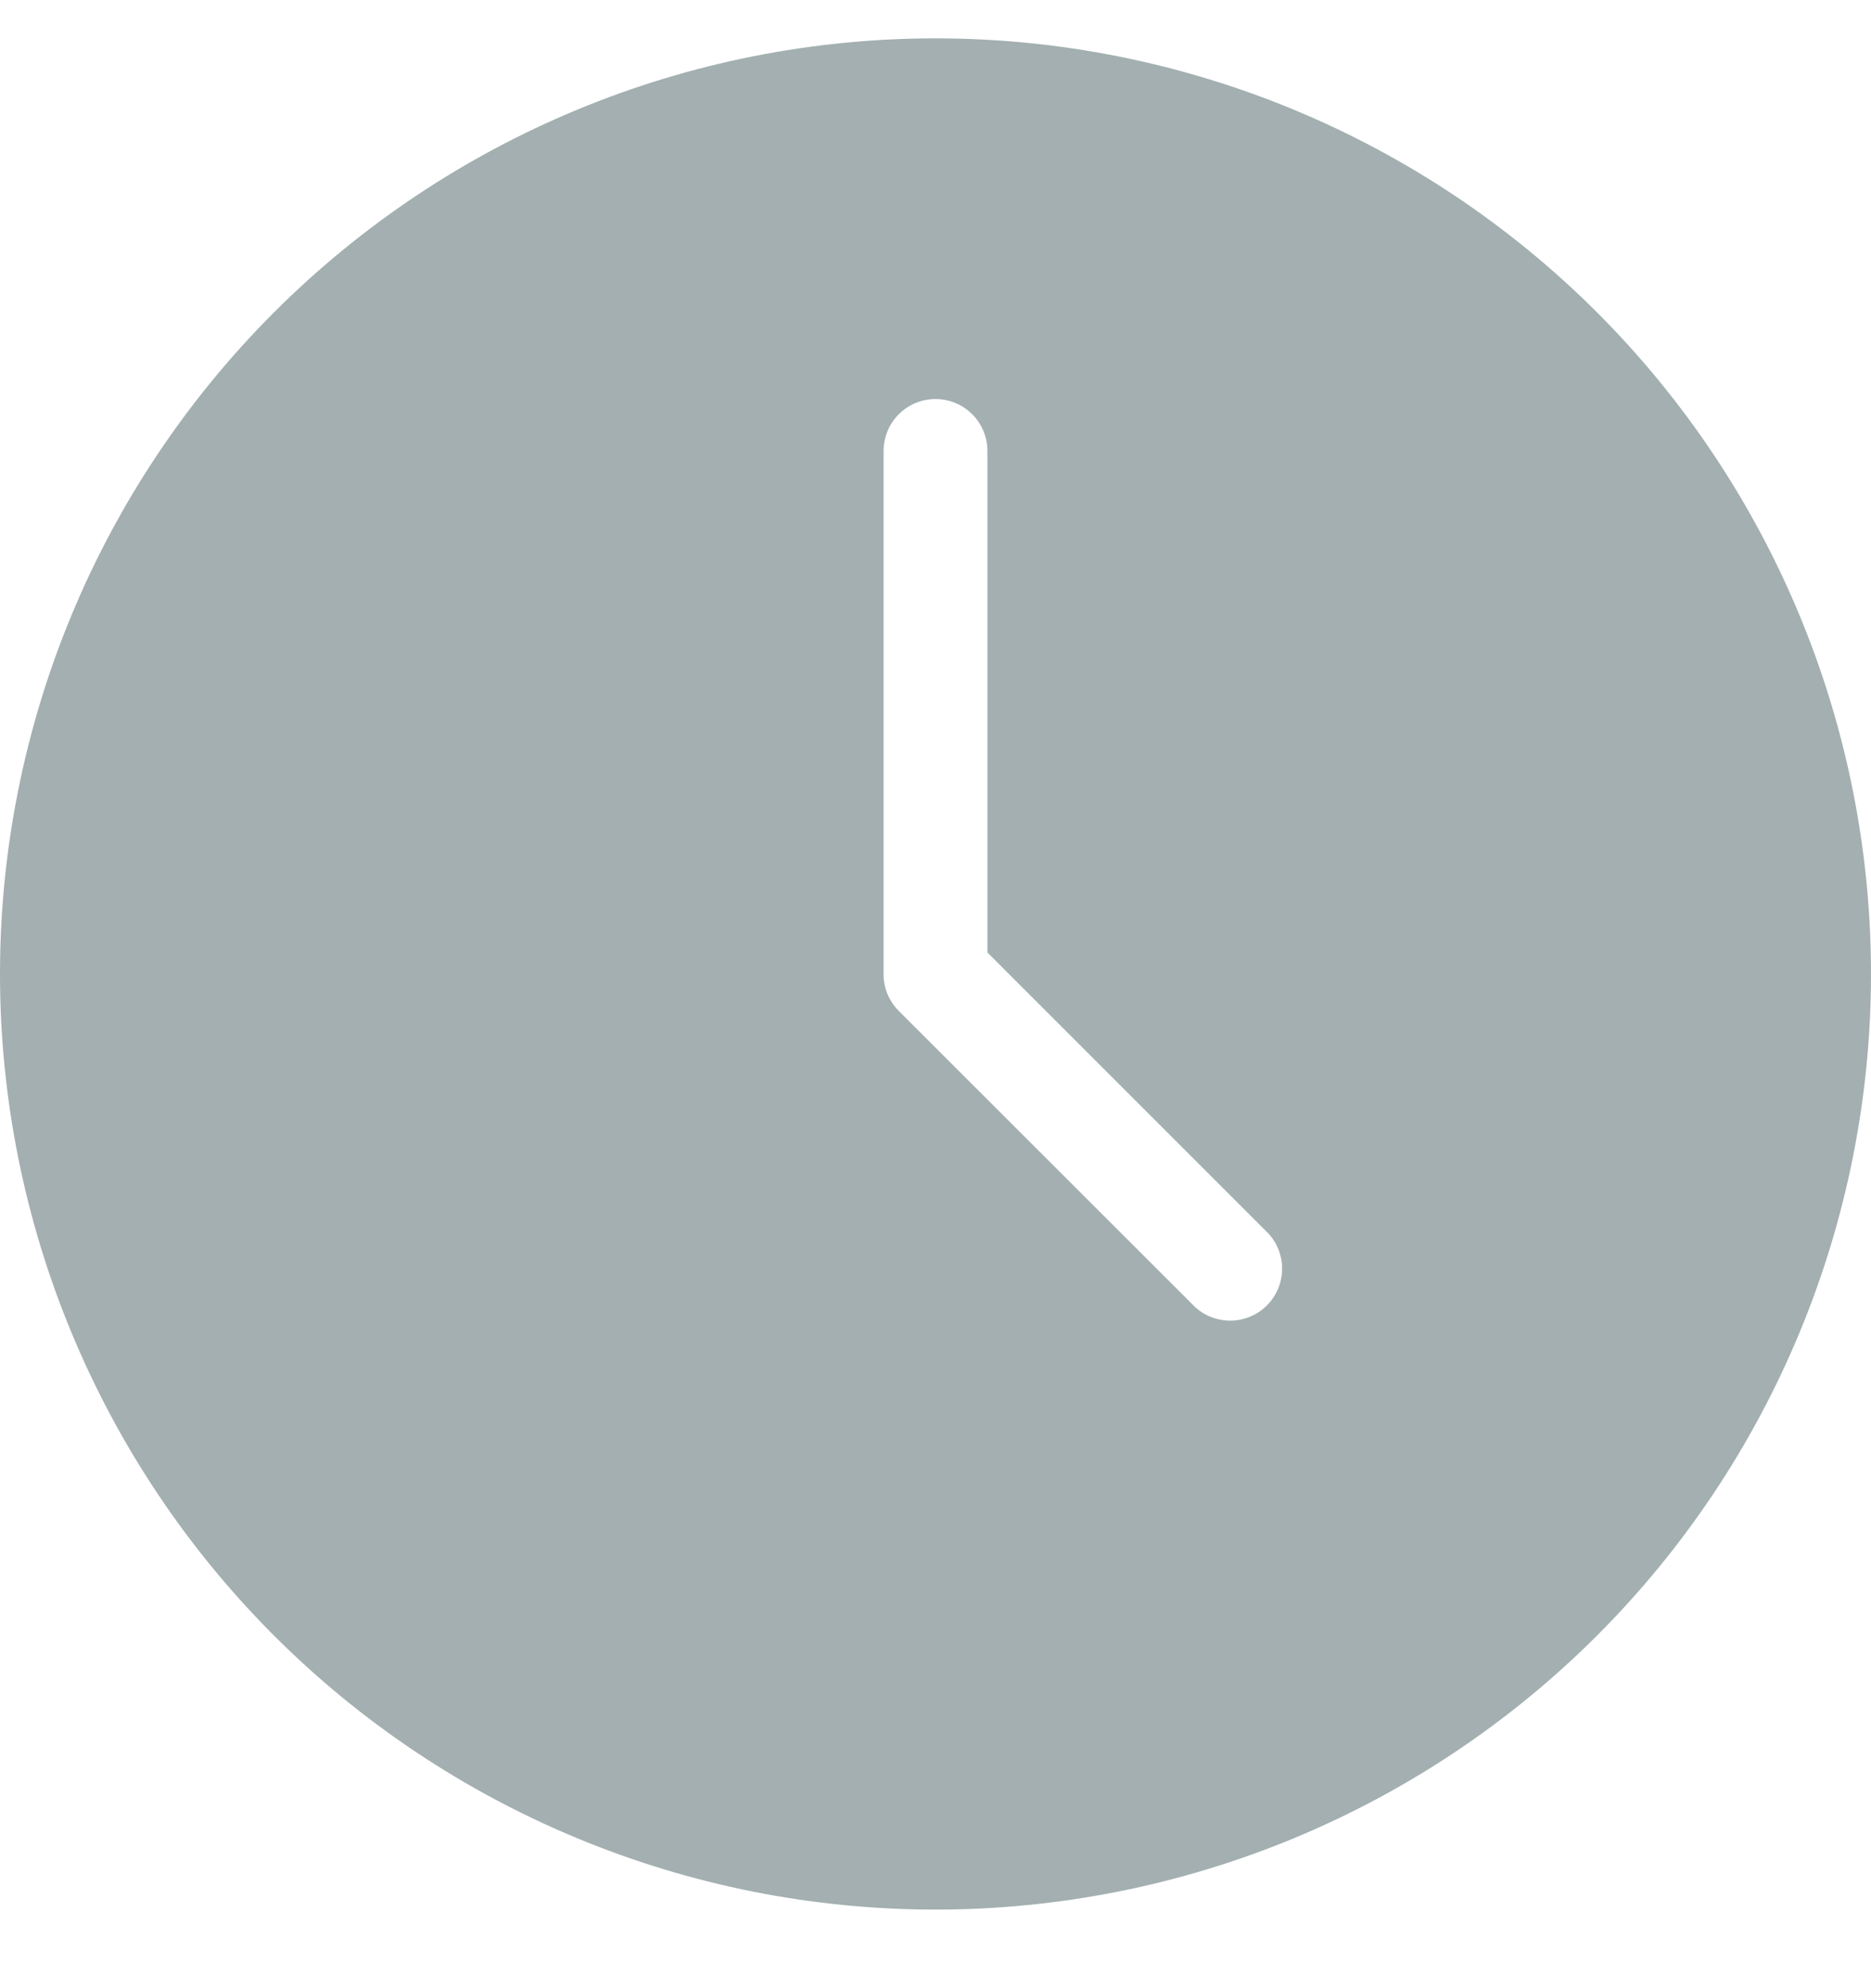 <svg width="16" height="17" viewBox="0 0 16 17" fill="none" xmlns="http://www.w3.org/2000/svg">
<path fill-rule="evenodd" clip-rule="evenodd" d="M16 8.328C16 9.378 15.793 10.419 15.391 11.389C14.989 12.36 14.4 13.242 13.657 13.985C12.914 14.728 12.032 15.317 11.062 15.719C10.091 16.121 9.051 16.328 8 16.328C6.949 16.328 5.909 16.121 4.939 15.719C3.968 15.317 3.086 14.728 2.343 13.985C1.6 13.242 1.011 12.36 0.609 11.389C0.207 10.419 -1.56548e-08 9.378 0 8.328C3.16163e-08 6.206 0.843 4.171 2.343 2.671C3.843 1.171 5.878 0.328 8 0.328C10.122 0.328 12.157 1.171 13.657 2.671C15.157 4.171 16 6.206 16 8.328ZM8.444 8.144V3.857C8.444 3.739 8.398 3.626 8.314 3.542C8.231 3.459 8.118 3.412 8 3.412C7.882 3.412 7.769 3.459 7.686 3.542C7.602 3.626 7.556 3.739 7.556 3.857V8.315C7.554 8.375 7.564 8.436 7.586 8.492C7.609 8.548 7.642 8.6 7.685 8.643L10.2 11.156C10.241 11.199 10.29 11.233 10.344 11.256C10.399 11.279 10.457 11.291 10.516 11.292C10.575 11.293 10.633 11.281 10.688 11.259C10.743 11.237 10.792 11.204 10.834 11.162C10.876 11.12 10.909 11.07 10.931 11.016C10.953 10.961 10.965 10.903 10.964 10.844C10.964 10.785 10.951 10.726 10.928 10.672C10.905 10.618 10.871 10.569 10.828 10.528L8.444 8.144Z" fill="#A3AFB0"/>
</svg>
